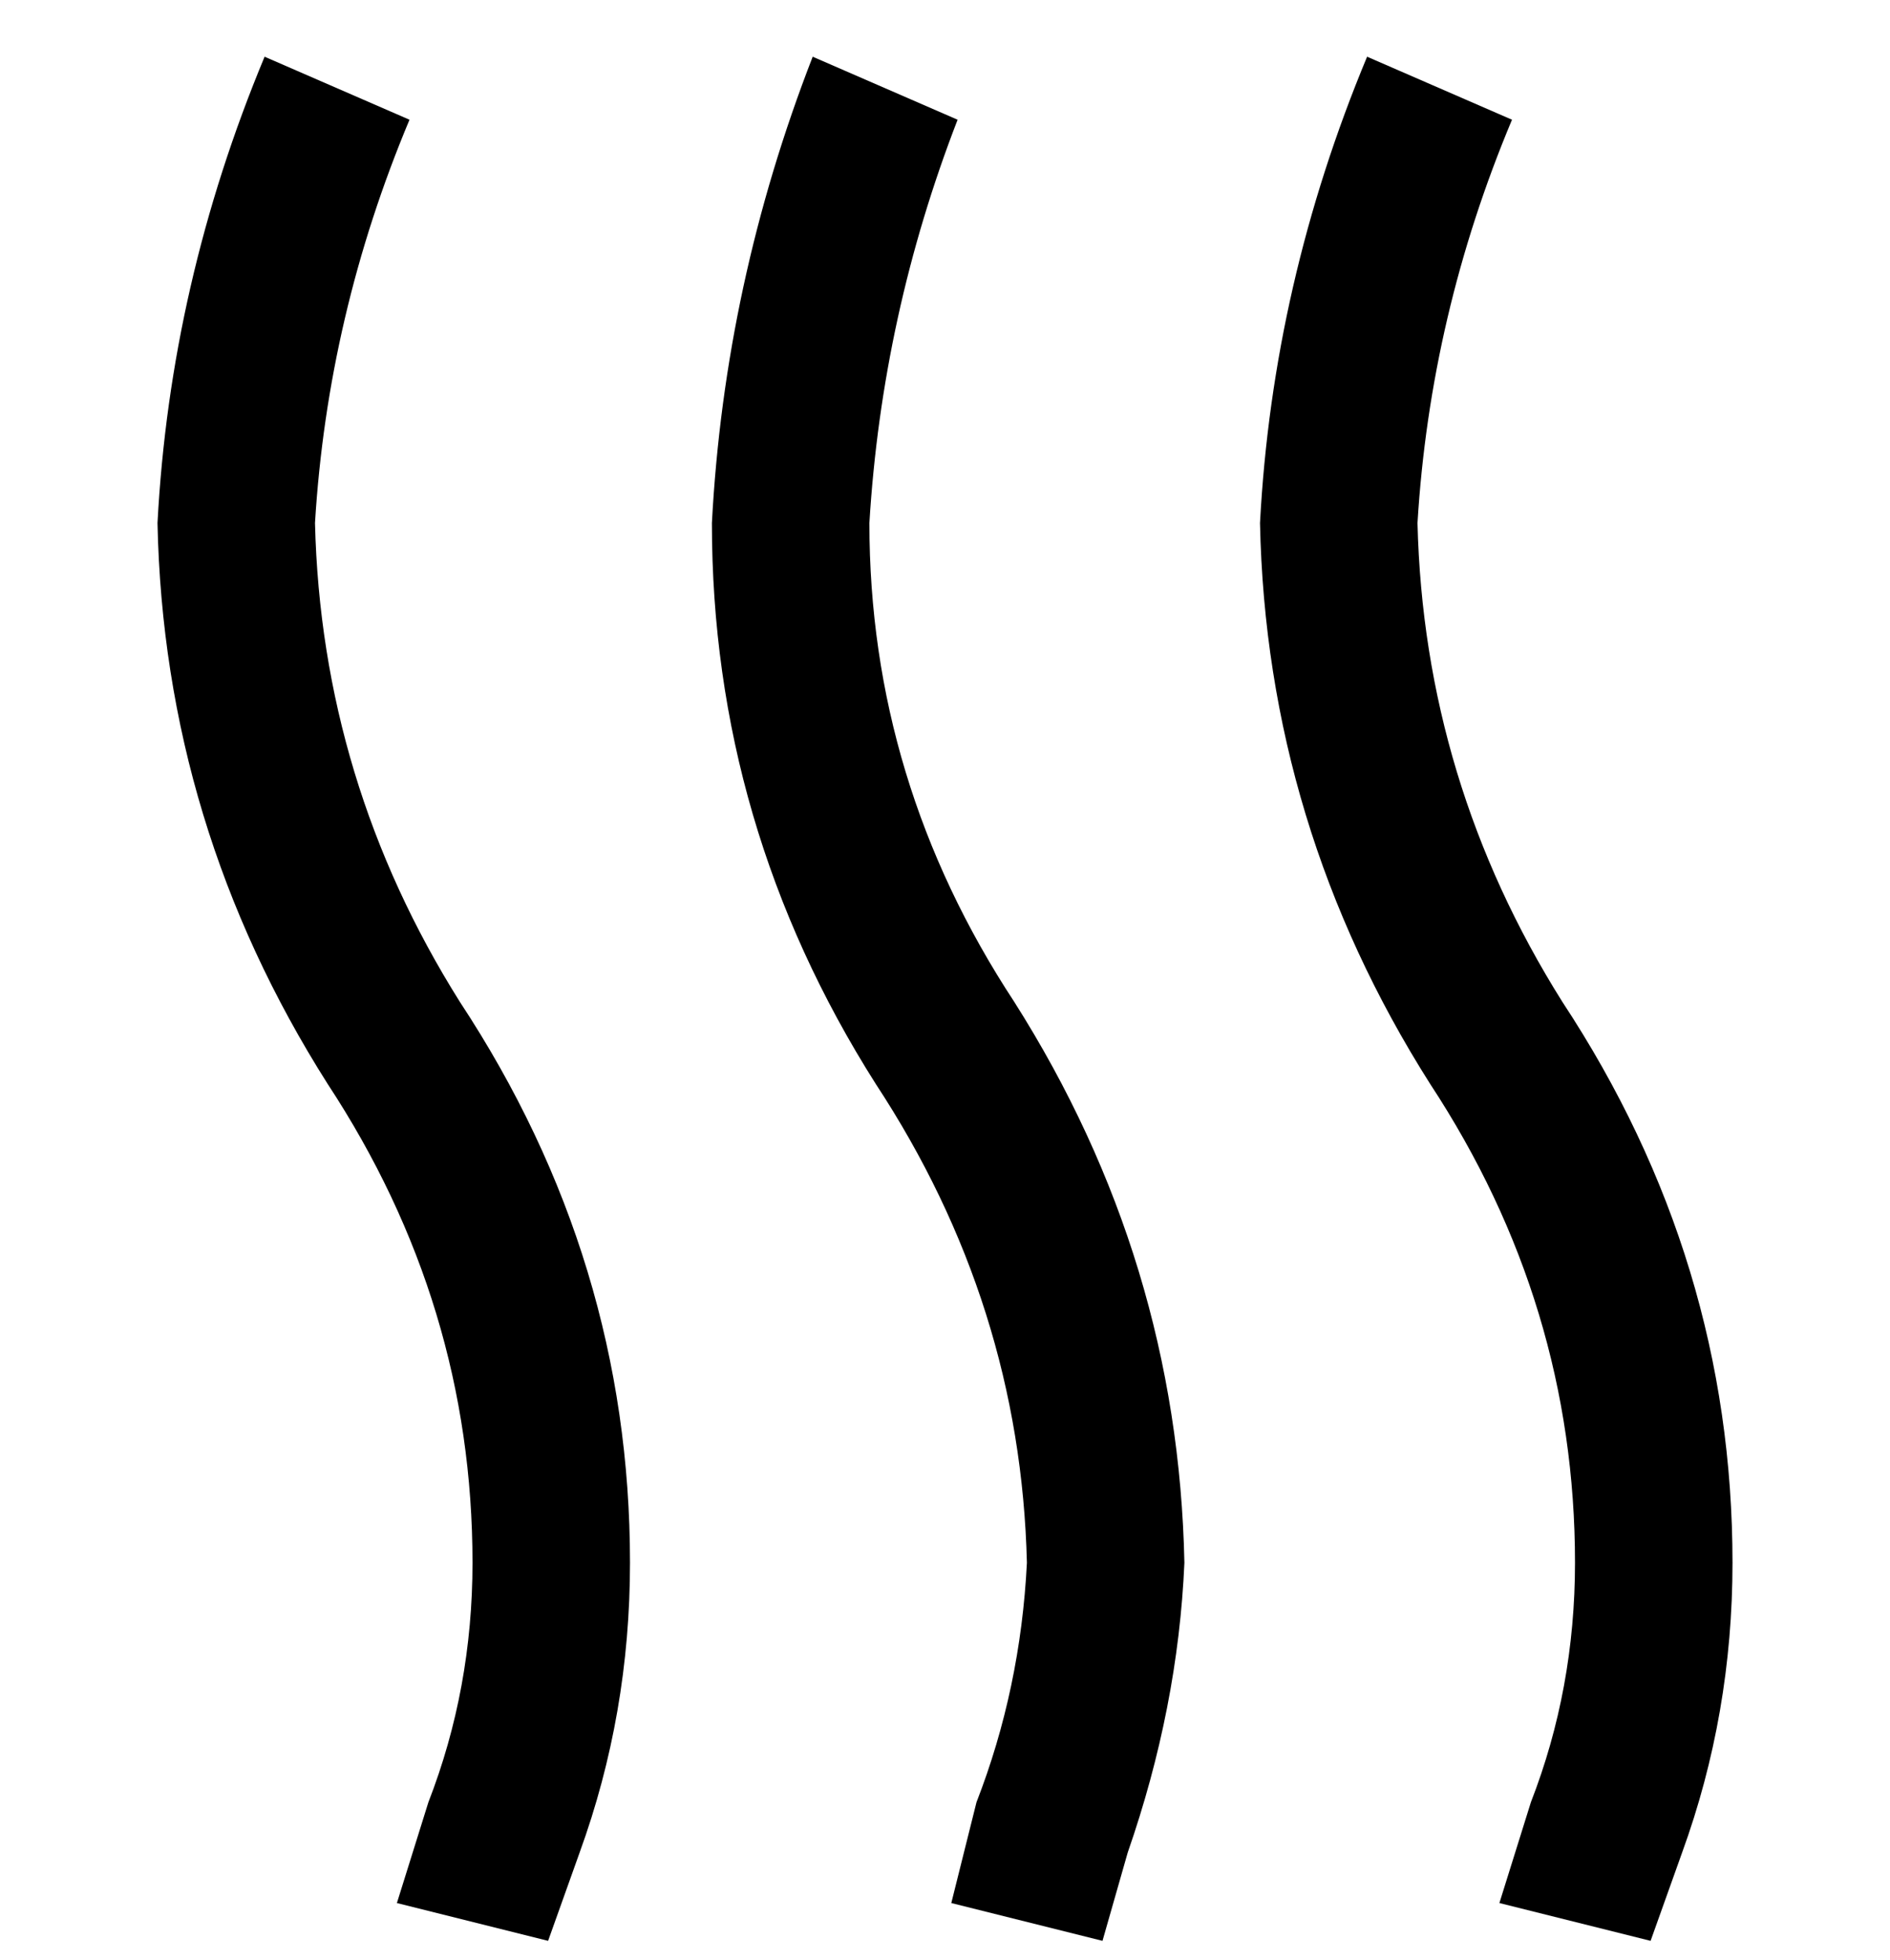 <svg viewBox="0 0 300 311" xmlns="http://www.w3.org/2000/svg"><path d="M262 308l-24-6 5-16q7-18 7-38 0-41-23-76-26-41-27-89 2-38 17-74l23 10q-13 31-15 64 1 41 23 76 27 41 27 89 0 24-8 46l-5 14zm-83-14q8-23 9-46-1-48-27-89-23-35-23-76 2-33 14-64L129 9q-14 36-16 74 0 48 26 89 23 35 24 76-1 20-8 38l-4 16 24 6 4-14zm-87 0q8-22 8-46 0-48-27-89-22-35-23-76 2-33 15-64L42 9Q27 45 25 83q1 48 27 89 23 35 23 76 0 20-7 38l-5 16 24 6 5-14z"/></svg>
